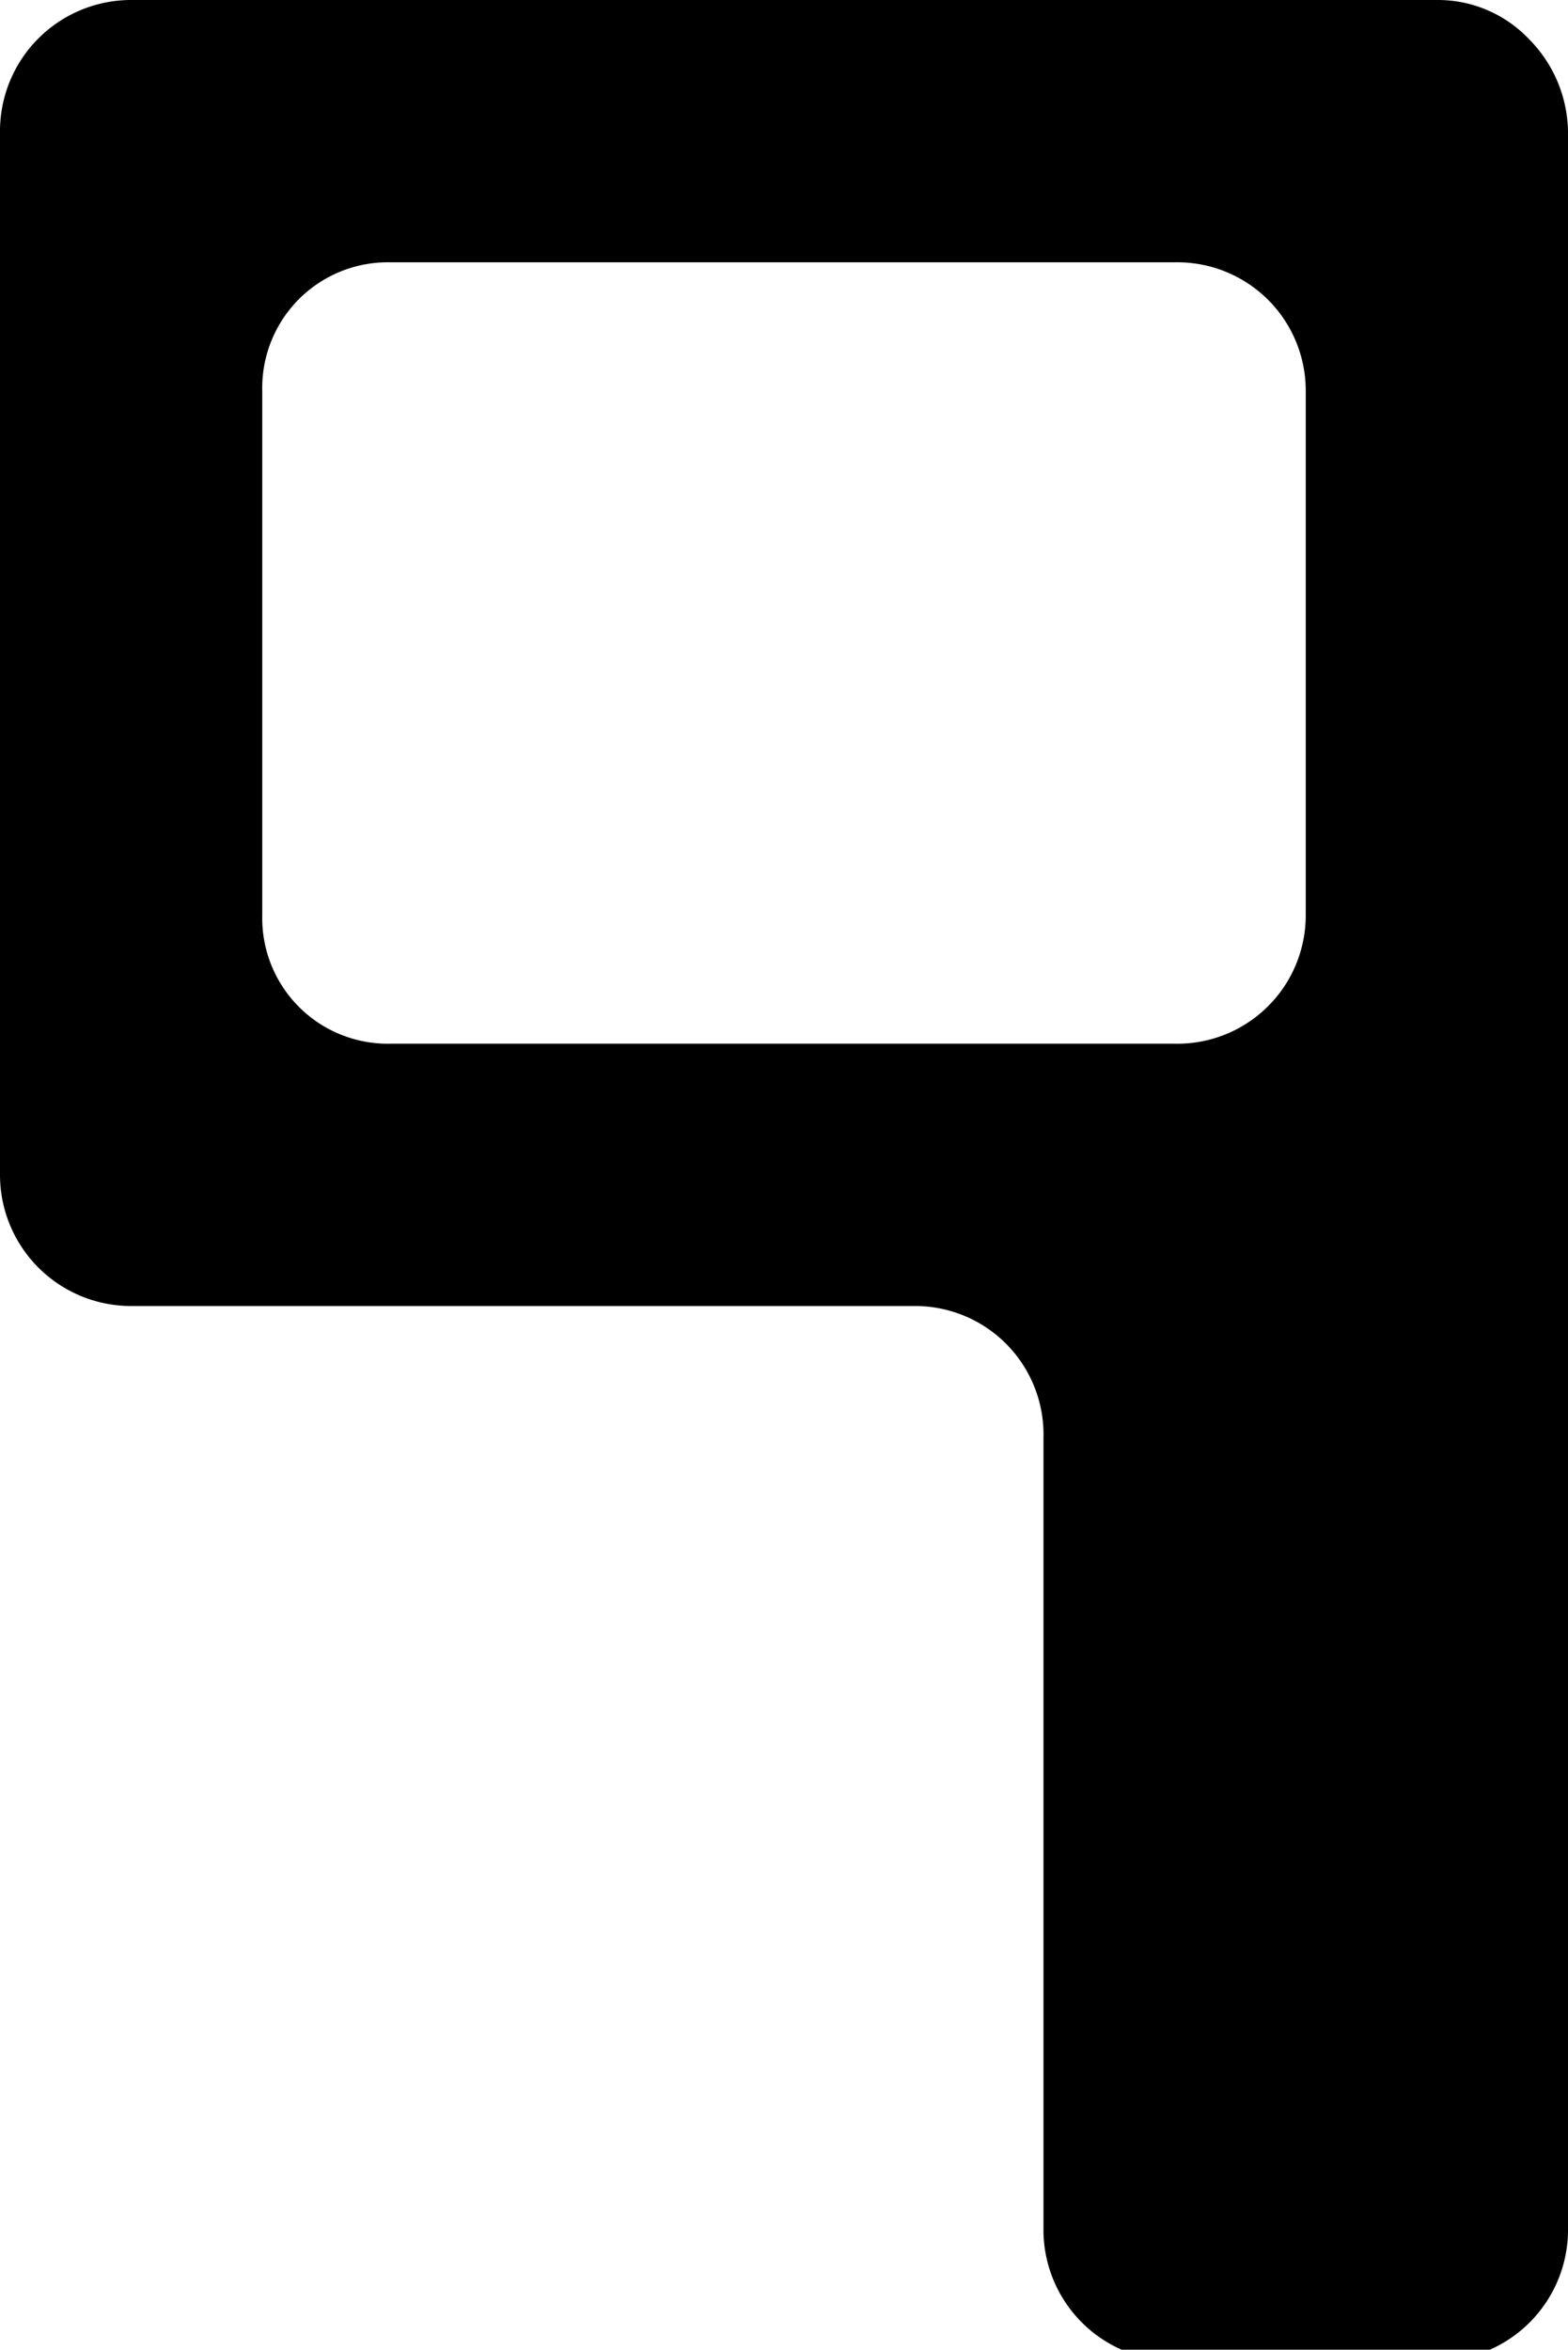 <svg xmlns="http://www.w3.org/2000/svg" viewBox="0 0 5.62 8.42"><title>Stroke 9</title><path d="M5.48.14A.45.45,0,0,0,5.15,0H.47A.47.47,0,0,0,0,.47V4.21a.47.47,0,0,0,.47.47H3.28a.46.46,0,0,1,.46.47V8a.47.47,0,0,0,.47.46h.94A.47.47,0,0,0,5.62,8V.47A.48.48,0,0,0,5.48.14ZM1.4,3.74a.45.45,0,0,1-.46-.46V1.4A.45.45,0,0,1,1.4.94H4.21a.46.46,0,0,1,.47.46V3.28a.46.46,0,0,1-.47.46Z"/></svg>